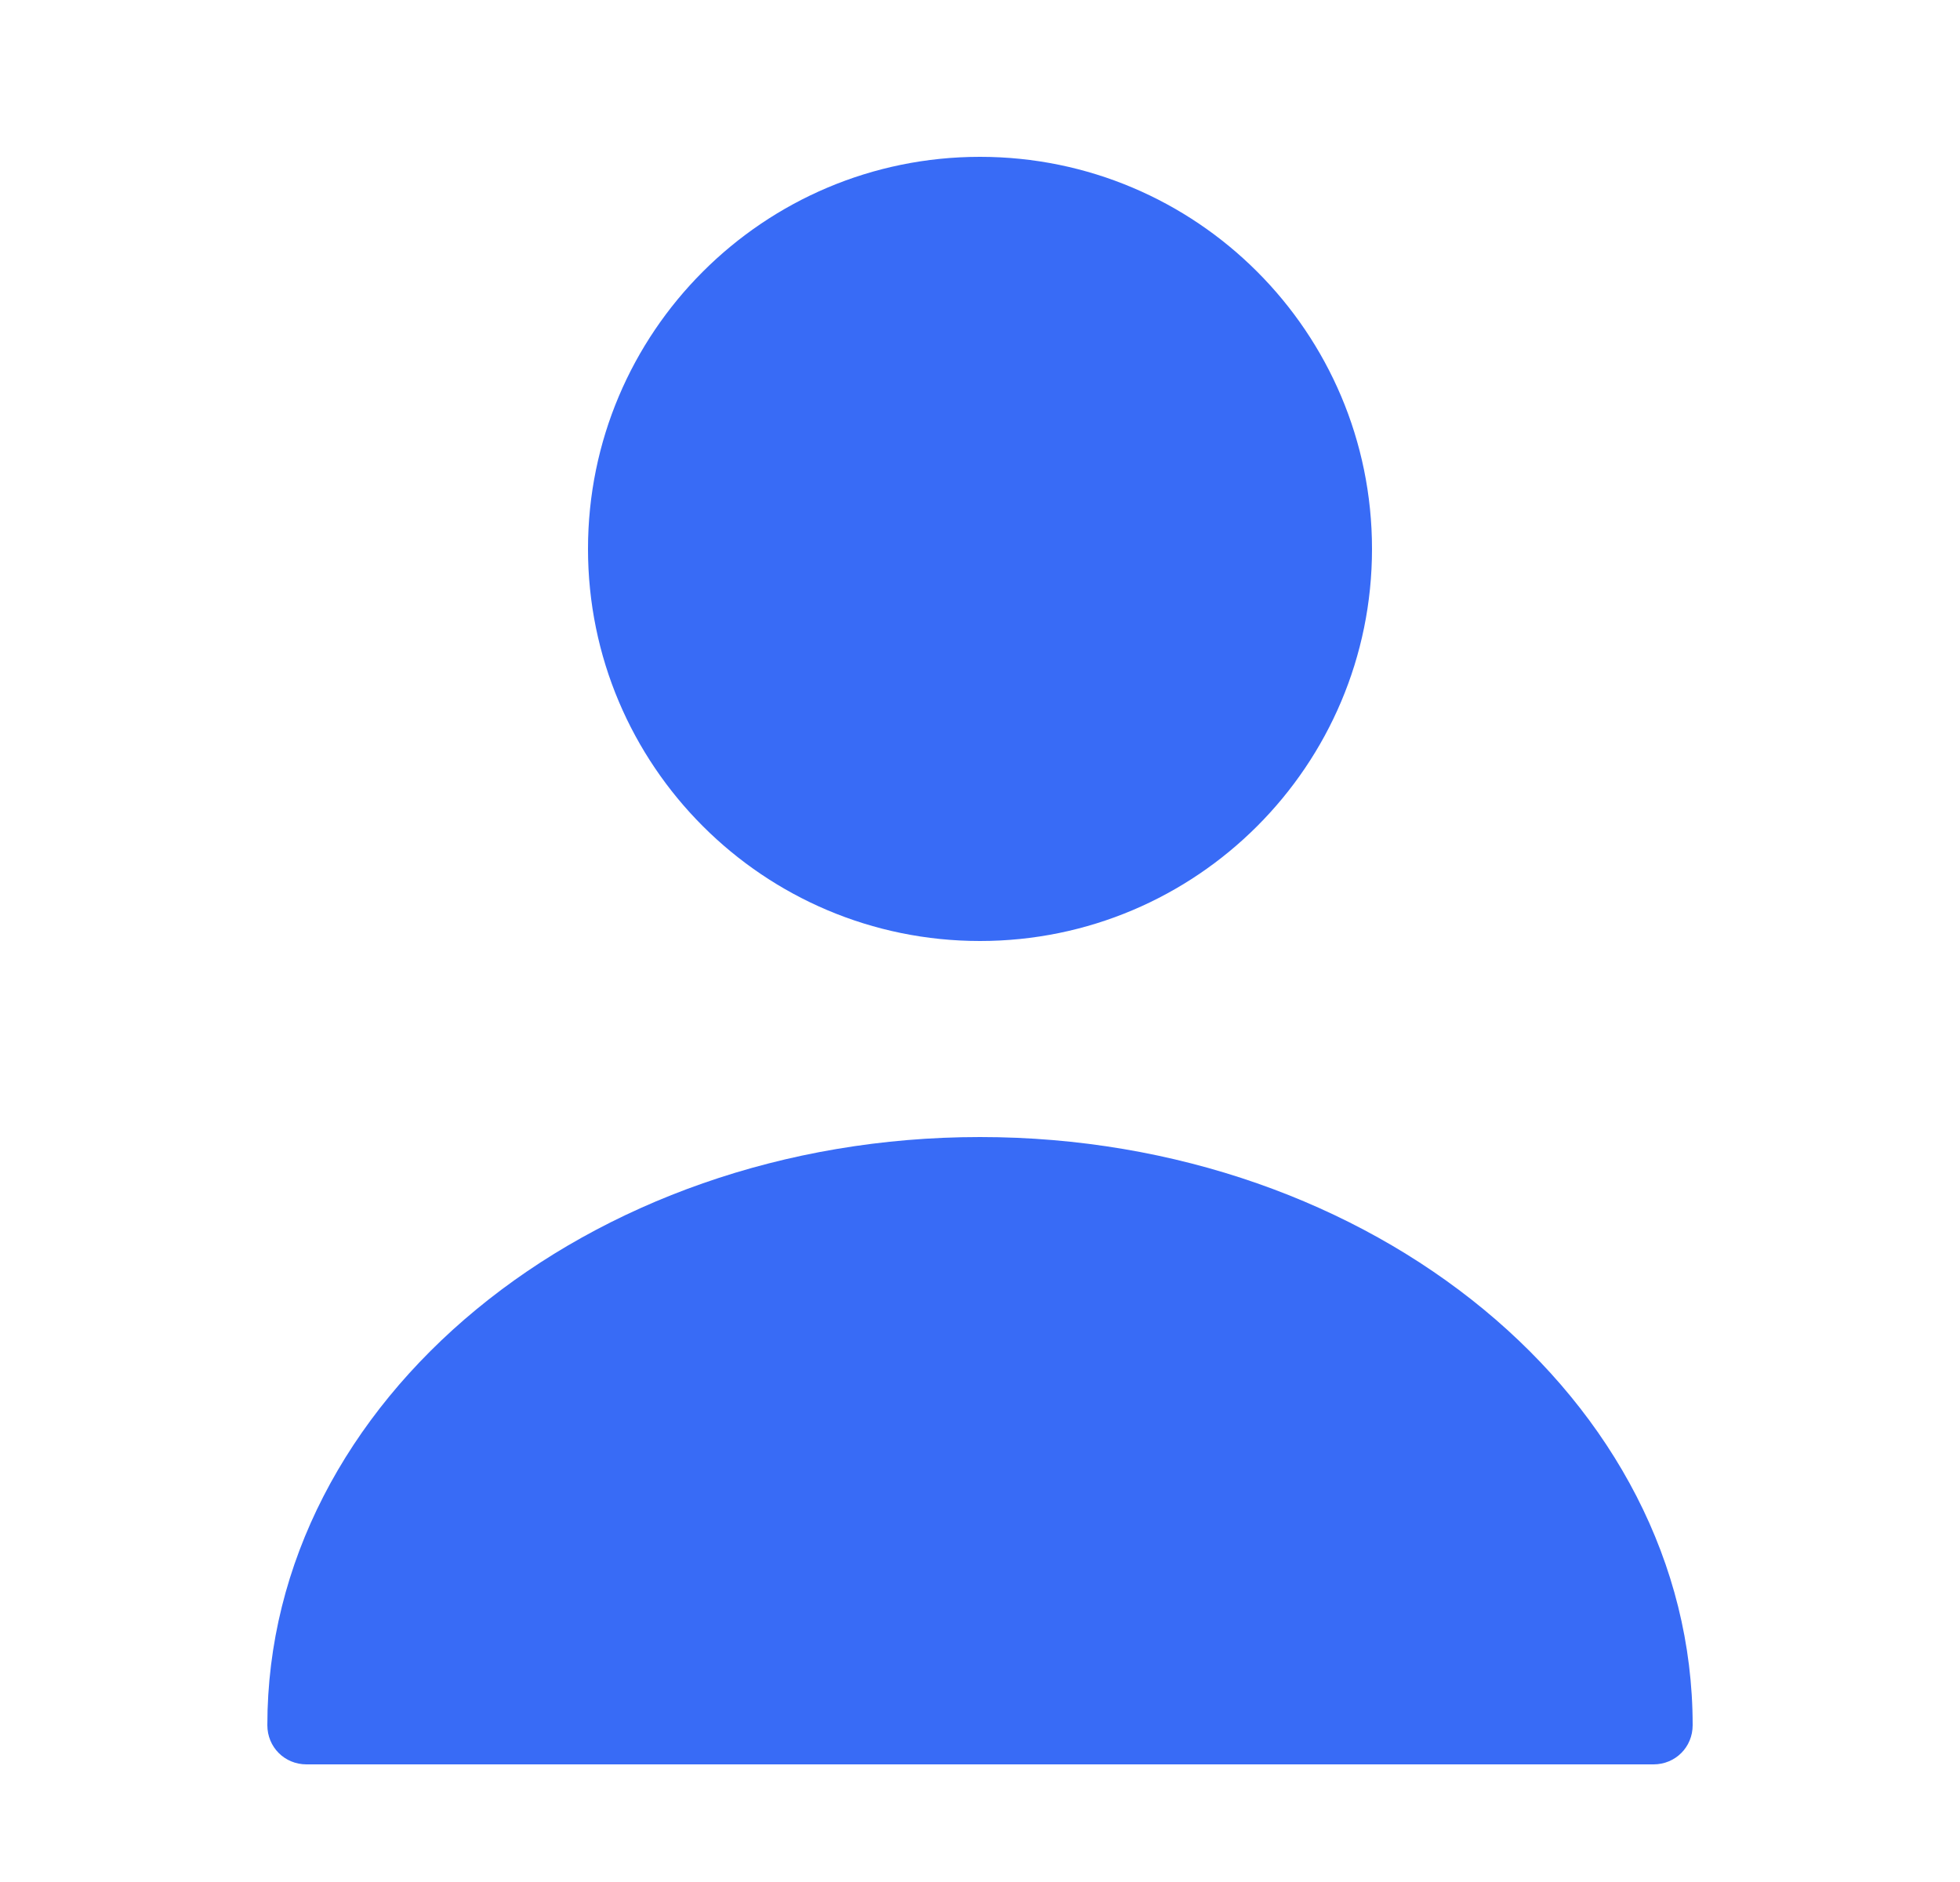 <svg width="25" height="24" viewBox="0 0 25 24" fill="none" xmlns="http://www.w3.org/2000/svg">
<path d="M12.5 12C15.261 12 17.5 9.761 17.5 7C17.5 4.239 15.261 2 12.5 2C9.739 2 7.5 4.239 7.5 7C7.5 9.761 9.739 12 12.5 12Z" fill="#386BF6"/>
<path d="M12.5 14.5C7.49 14.5 3.41 17.86 3.41 22C3.41 22.28 3.63 22.5 3.91 22.5H21.09C21.37 22.5 21.59 22.28 21.59 22C21.59 17.86 17.51 14.5 12.5 14.5Z" fill="#386BF6"/>
</svg>
